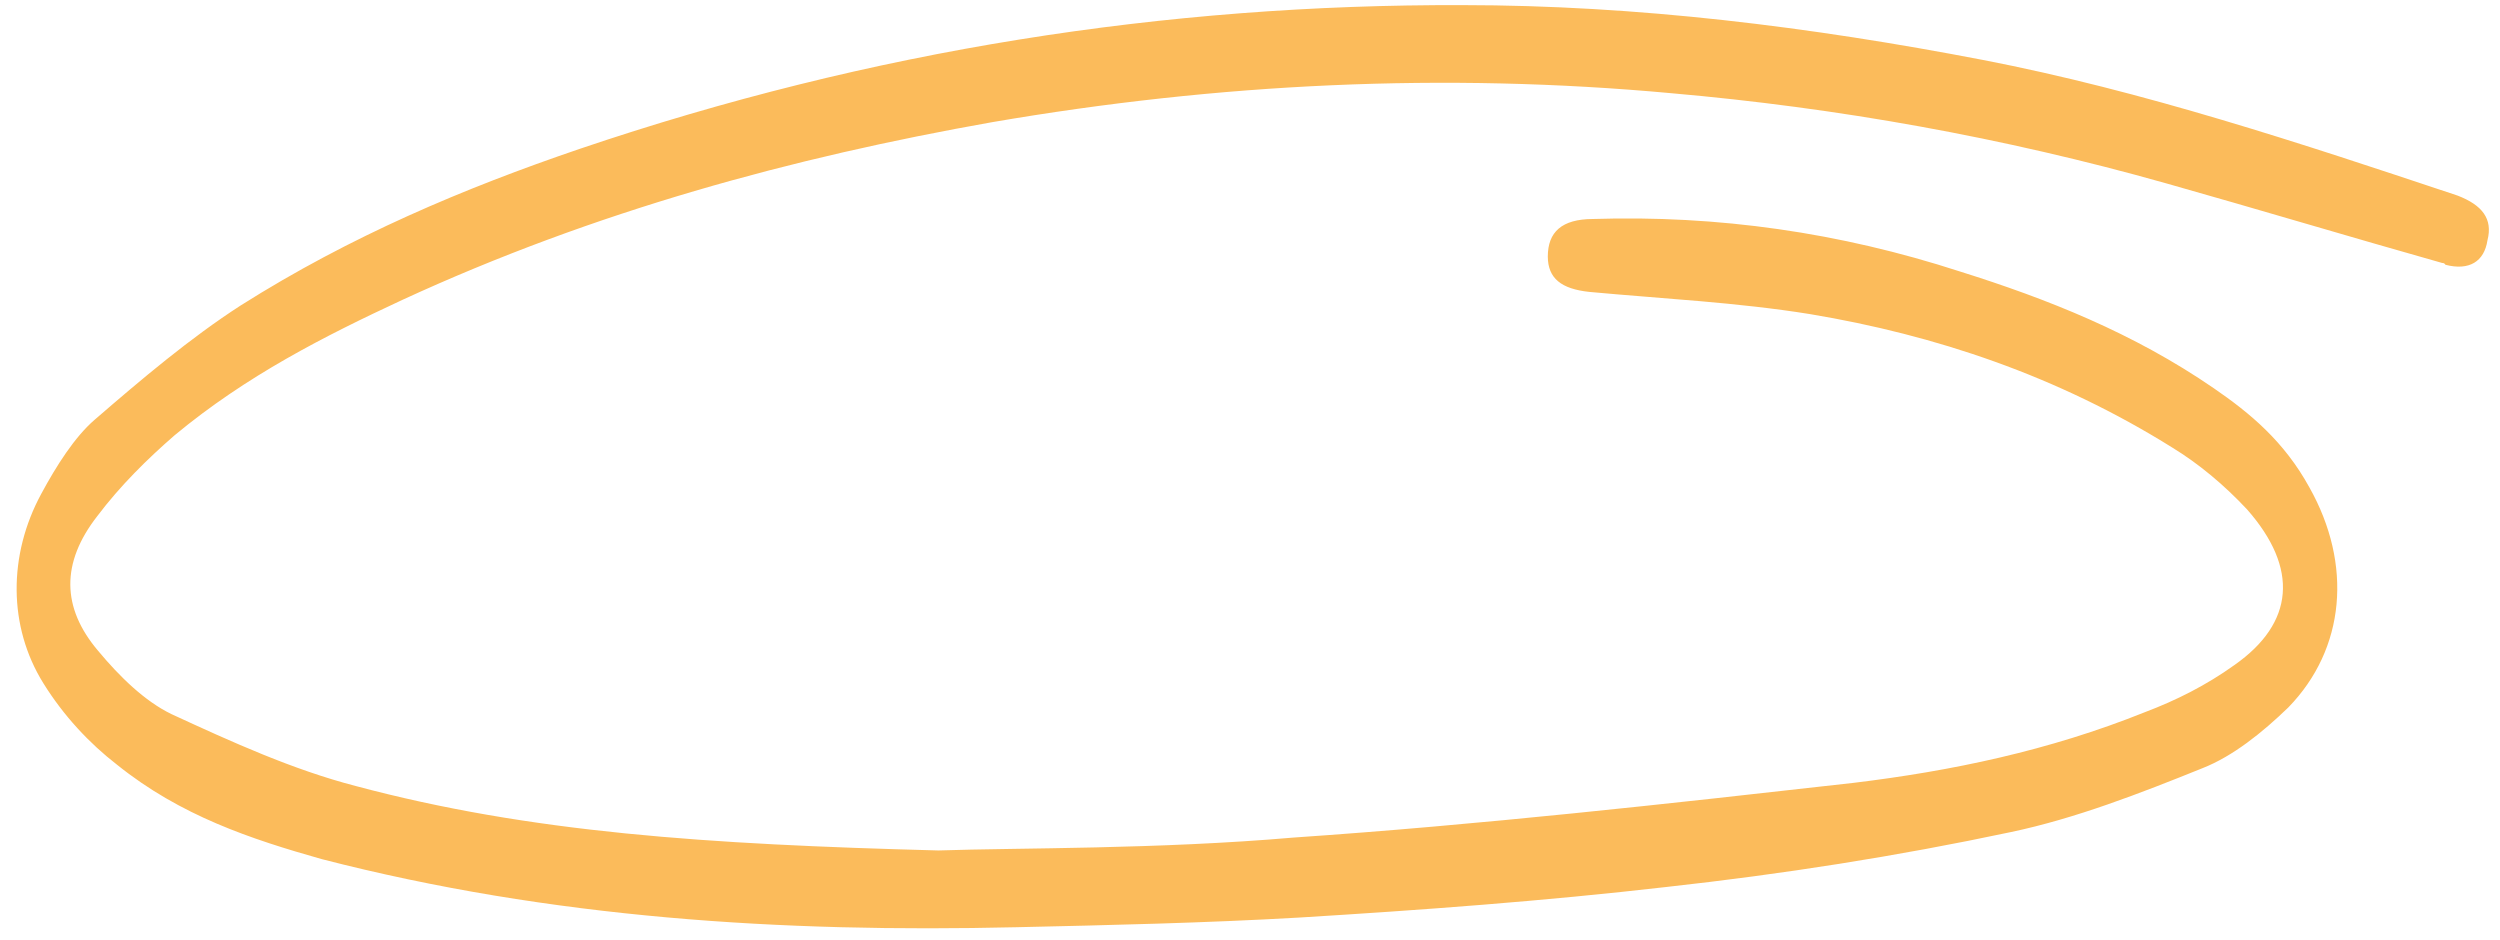 <svg width="125" height="47" viewBox="0 0 125 47" fill="none" xmlns="http://www.w3.org/2000/svg">
<path d="M46.919 42.523C35.338 42.218 26.498 41.629 17.791 39.302C14.644 38.487 11.58 37.094 8.572 35.705C7.237 35.059 5.984 33.837 4.904 32.539C3.068 30.375 3.053 28.132 4.861 25.81C6.008 24.287 7.375 22.94 8.735 21.76C12.334 18.776 16.229 16.803 20.117 14.995C29.748 10.556 39.643 7.874 49.611 6.108C60.951 4.159 72.228 3.619 83.549 4.659C91.872 5.389 100.162 6.866 108.301 9.165C112.905 10.465 117.504 11.848 122.107 13.148C122.164 13.151 122.22 13.153 122.274 13.239C123.454 13.545 124.213 13.083 124.374 12.011C124.649 10.944 124.111 10.254 122.881 9.78C115.04 7.162 107.142 4.542 99.139 2.996C90.517 1.338 81.868 0.26 73.116 0.256C58.283 0.211 43.575 2.497 28.977 7.446C23.206 9.413 17.53 11.799 12.034 15.273C9.518 16.897 7.097 18.941 4.733 20.987C3.729 21.852 2.812 23.303 2.069 24.68C0.398 27.756 0.411 31.328 2.162 34.152C3.169 35.779 4.472 37.17 5.846 38.232C9.029 40.793 12.558 41.958 16.095 42.958C27.559 45.915 39.121 46.635 50.785 46.362C55.507 46.256 60.229 46.15 64.959 45.878C71.057 45.505 77.215 45.052 83.328 44.348C89.097 43.71 94.82 42.821 100.557 41.601C103.77 40.924 107.009 39.667 110.134 38.405C111.638 37.812 113.111 36.637 114.417 35.371C117.275 32.434 117.632 28.216 115.472 24.375C114.21 22.072 112.51 20.662 110.69 19.412C106.663 16.645 102.362 14.944 97.99 13.572C91.994 11.624 85.894 10.751 79.634 10.95C78.099 10.959 77.389 11.59 77.39 12.836C77.399 13.916 78.058 14.446 79.472 14.596C83.151 14.938 86.838 15.115 90.506 15.706C96.769 16.753 102.874 18.789 108.626 22.386C109.954 23.198 111.214 24.254 112.354 25.472C114.952 28.42 114.717 31.149 111.726 33.249C110.317 34.261 108.806 35.019 107.245 35.609C102.442 37.538 97.566 38.551 92.652 39.146C83.341 40.196 73.974 41.243 64.681 41.878C57.892 42.466 51.018 42.387 46.919 42.523Z" fill="#FBBB5B"/>
</svg>
